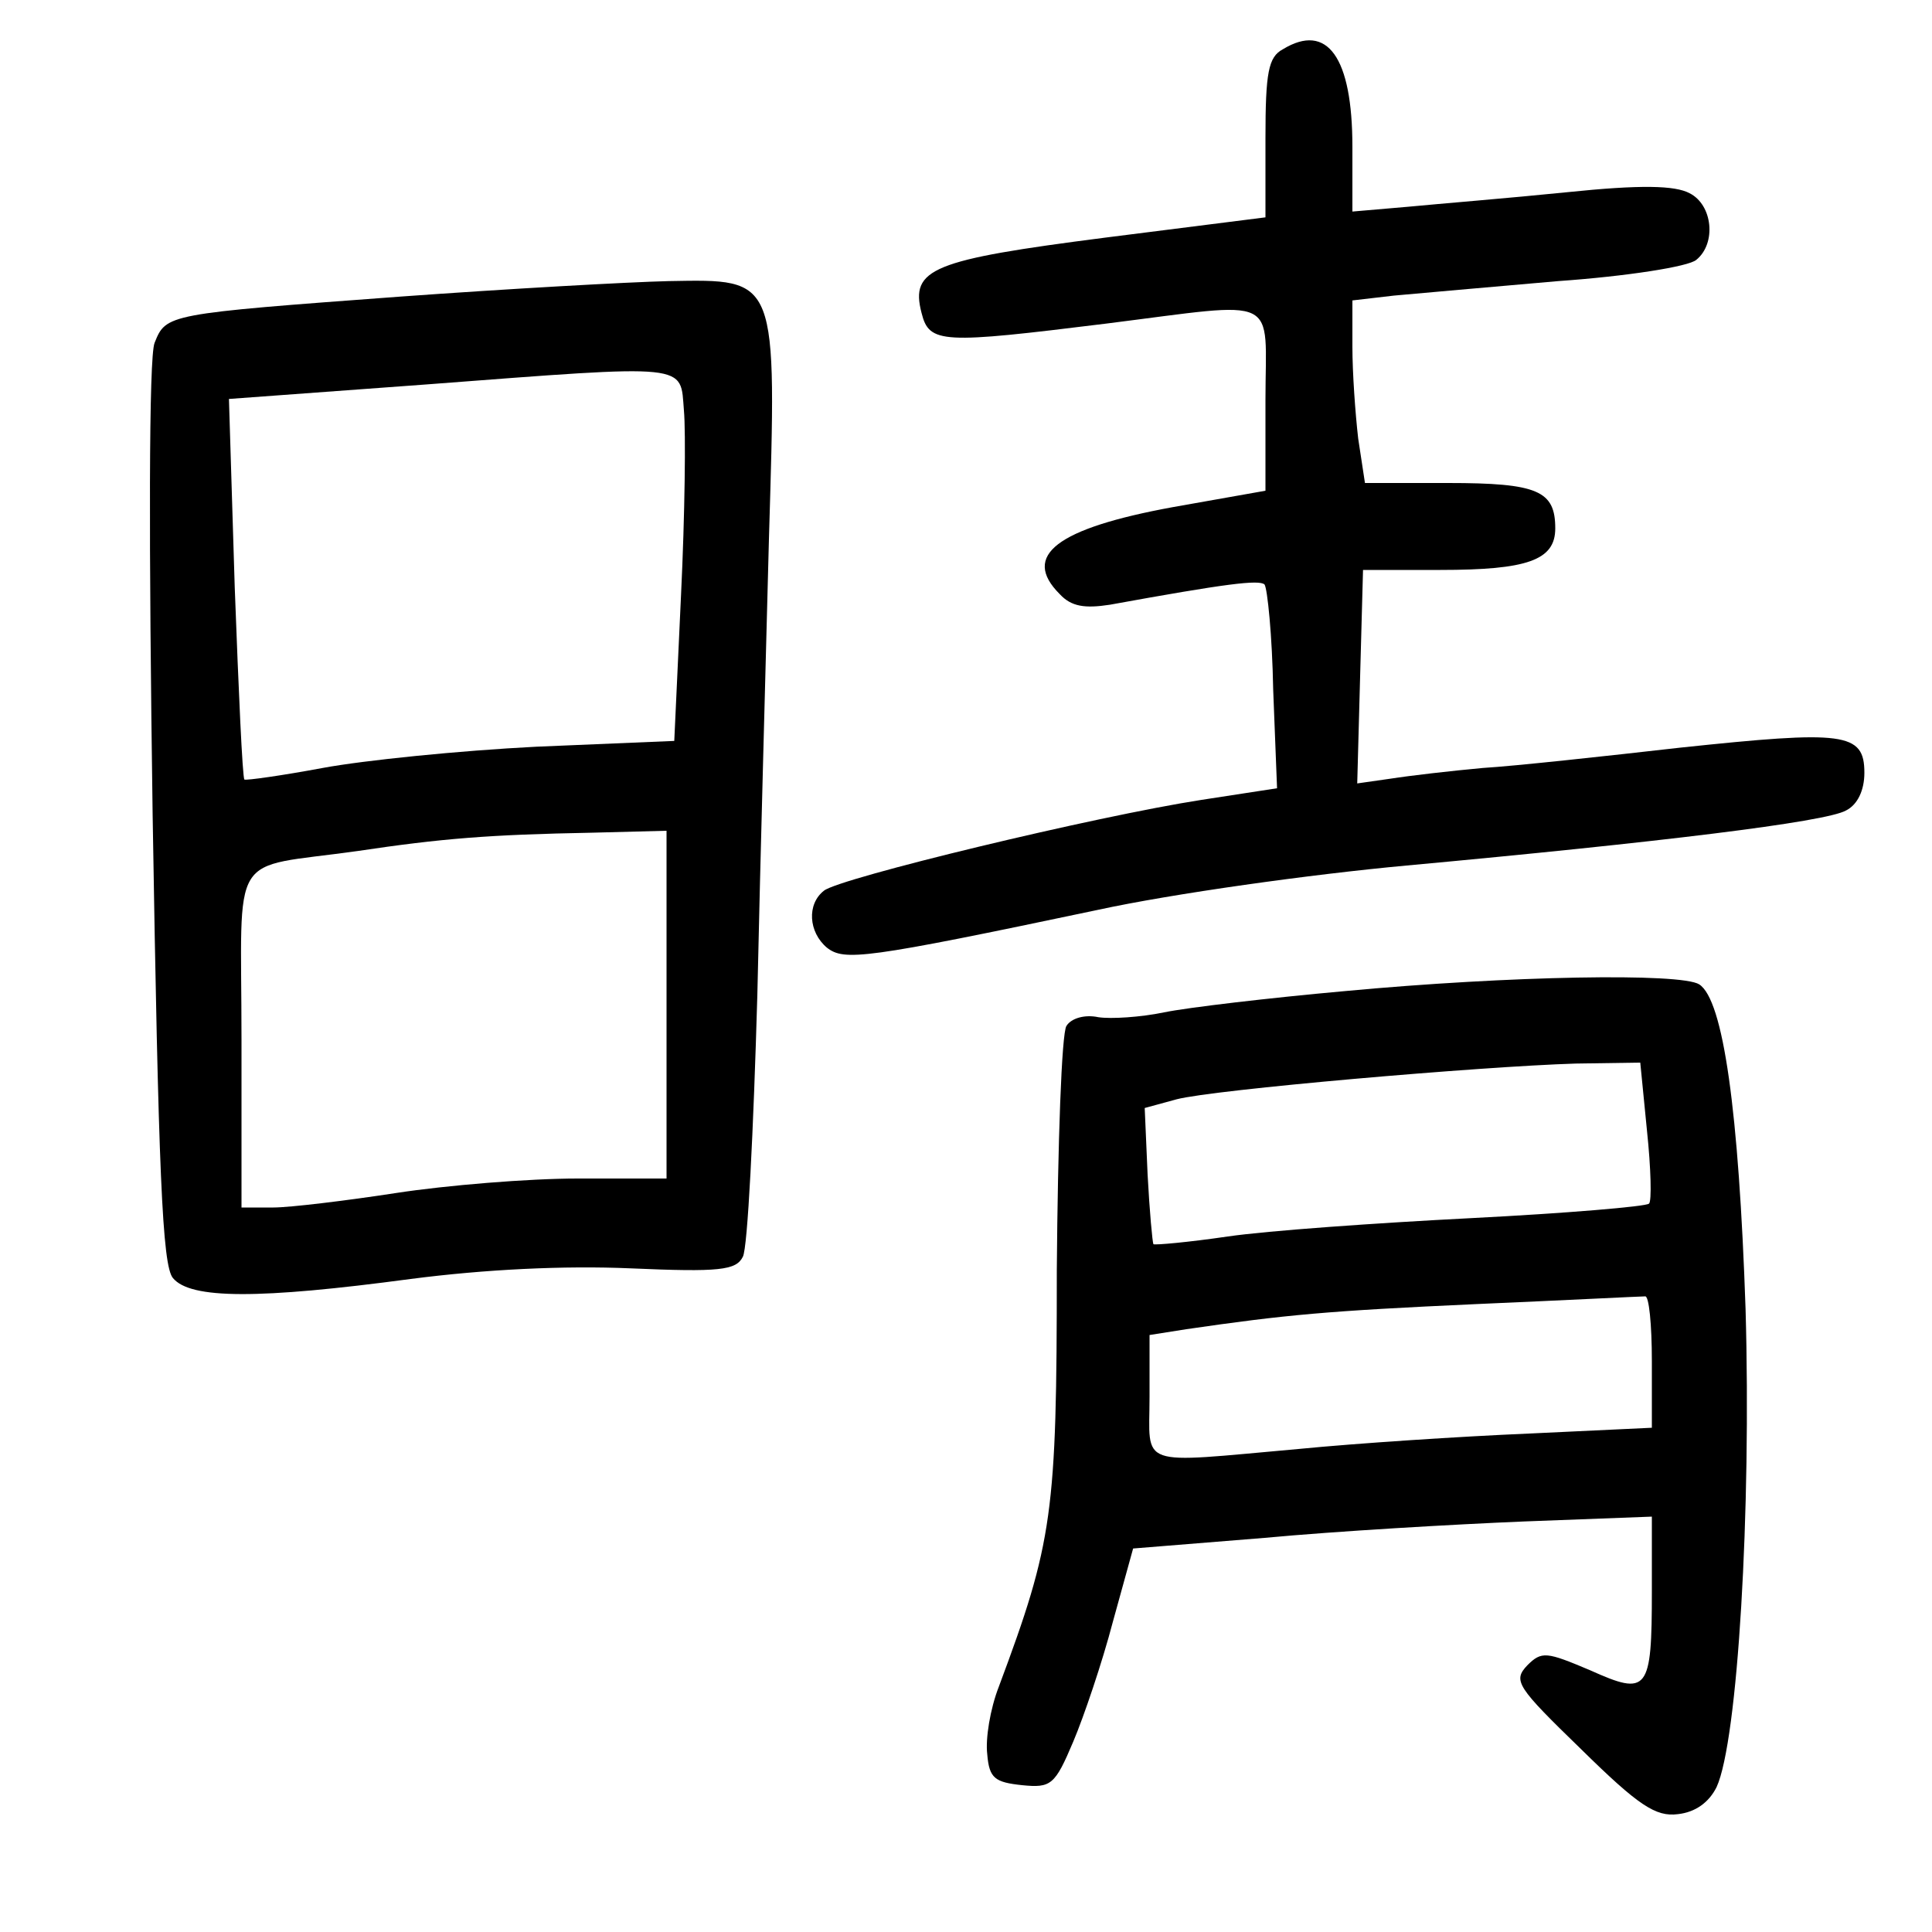 <?xml version="1.0"?>
<svg xmlns="http://www.w3.org/2000/svg" height="200pt" preserveAspectRatio="xMidYMid meet" viewBox="0 0 200 200" width="200pt">
  <g transform="matrix(.1 0 0 -.1 0 200)">
    <path d="m1328 1949c-15-8-18-24-18-92v-82l-166-21c-179-23-202-32-190-78 8-32 21-32 191-11 183 23 165 31 165-79v-94l-96-17c-120-22-157-50-117-90 12-13 26-15 52-11 121 22 154 26 160 21 3-4 8-53 9-109l4-102-78-12c-110-17-375-81-391-94-18-14-16-43 3-59 18-14 38-12 280 39 78 17 222 37 320 46 260 24 434 45 455 57 12 6 19 21 19 39 0 42-21 44-191 26-79-9-171-19-204-21-33-3-76-8-95-11l-35-5 3 111 3 110h80c90 0 119 10 119 43 0 39-18 47-111 47h-86l-7 46c-3 26-6 68-6 95v48l43 5c23 2 100 9 170 15 71 5 135 15 143 22 21 17 17 57-7 69-15 8-50 9-127 1-59-6-133-12-164-15l-58-5v67c0 93-26 129-72 101z"/>
    <path d="m415 1693c-243-18-243-18-255-48-6-15-6-208-2-488 6-370 10-467 21-480 18-22 89-22 246-1 77 10 159 14 228 11 92-4 109-2 116 12 5 9 11 131 15 271 3 140 9 353 12 472 8 273 10 269-104 267-42-1-167-8-277-16zm293-118c2-22 1-108-3-191l-7-151-143-6c-79-4-178-14-221-22s-79-13-81-12c-2 2-6 91-10 199l-6 195 204 15c276 21 263 22 267-27zm-18-615v-180h-92c-51 0-136-7-188-15s-110-15-127-15h-33v174c0 200-15 176 120 195 87 13 136 17 243 19l77 2z"/>
    <path d="m1392 974c-78-7-163-17-187-22s-55-7-68-5c-14 3-28-1-33-9-5-7-9-121-10-253 0-252-4-281-60-431-9-23-14-54-12-70 2-25 8-29 36-32 30-3 34 0 53 45 11 26 30 82 41 124l21 76 136 11c75 7 196 14 269 17l132 5v-77c0-104-4-109-64-82-45 19-50 20-65 5-15-16-11-22 56-87 59-58 77-70 100-67 18 2 32 12 40 28 22 48 36 286 30 495-7 205-23 320-48 336-19 12-196 9-367-7zm313-145c4-38 5-73 2-75-3-3-86-10-184-15s-211-13-252-19-75-9-77-8c-1 2-4 34-6 72l-3 69 33 9c38 10 314 34 413 37l67 1zm5-238v-69l-127-6c-71-3-178-10-239-16-169-15-154-20-154 54v64l38 6c103 15 146 19 300 26 92 4 170 8 175 8 4 1 7-29 7-67z"/>
  </g>
</svg>
